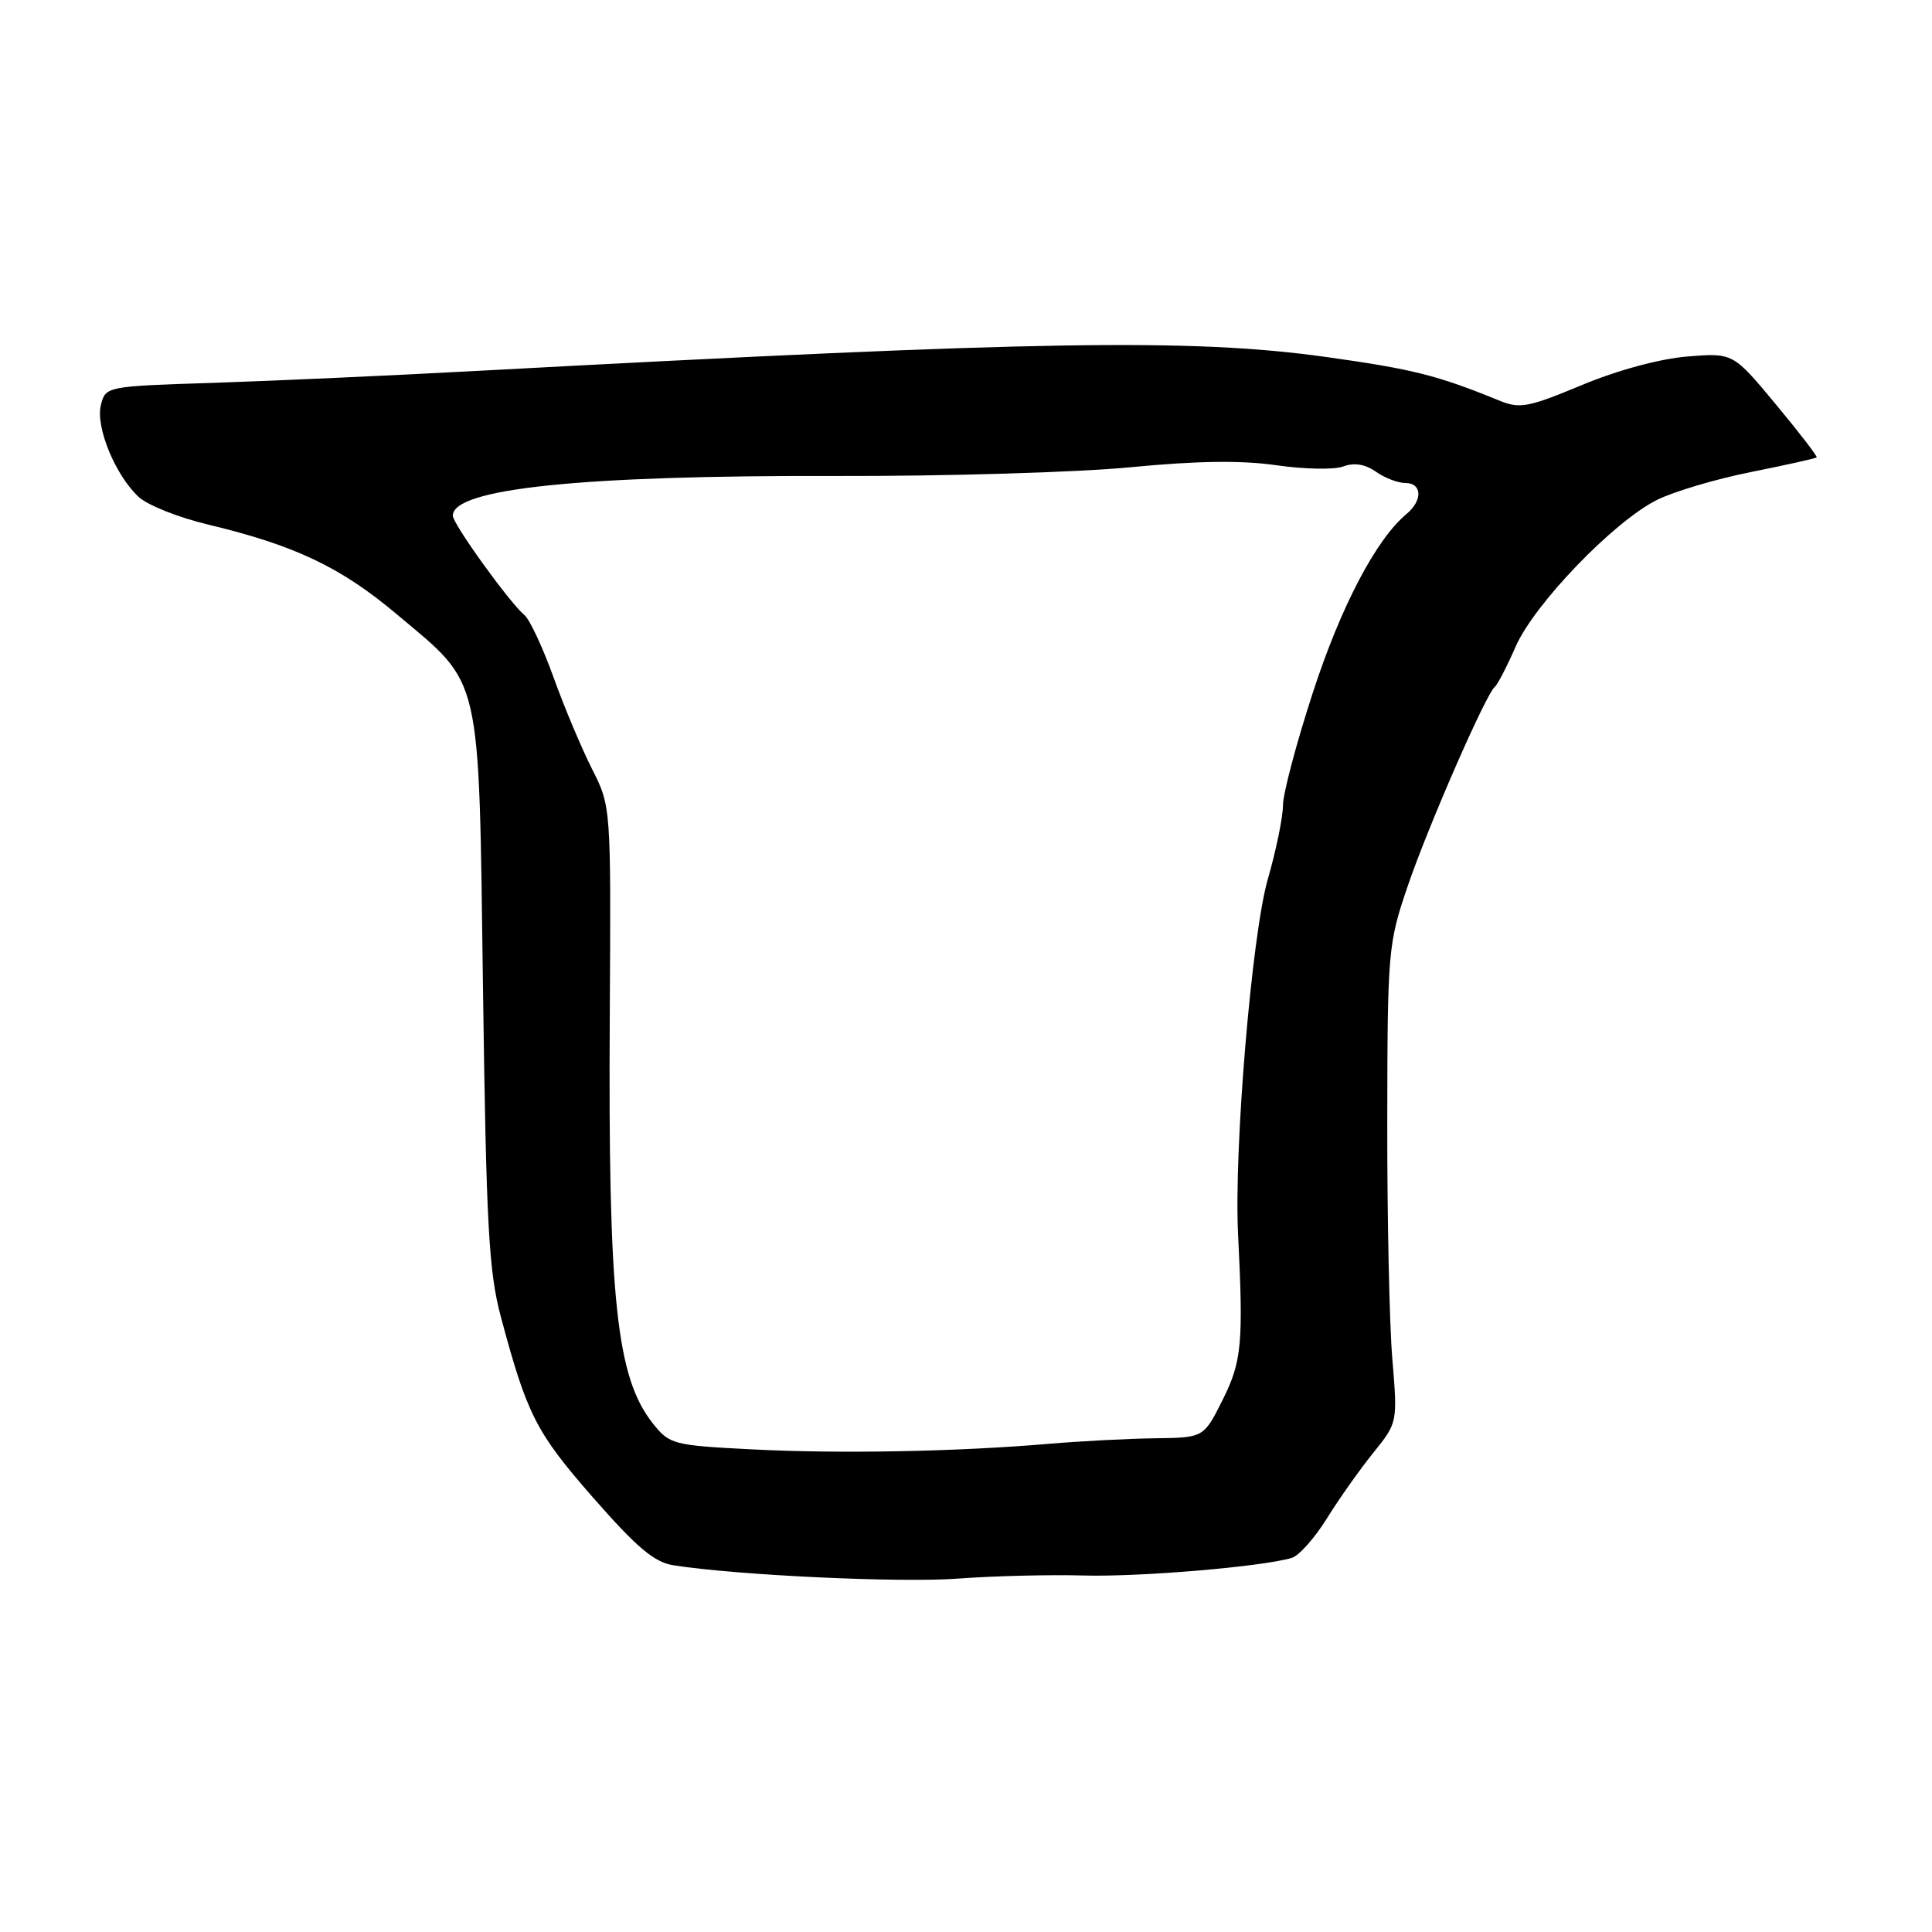 <?xml version="1.0" encoding="UTF-8" standalone="no"?>
<!DOCTYPE svg PUBLIC "-//W3C//DTD SVG 1.1//EN" "http://www.w3.org/Graphics/SVG/1.1/DTD/svg11.dtd" >
<svg xmlns="http://www.w3.org/2000/svg" xmlns:xlink="http://www.w3.org/1999/xlink" version="1.1" viewBox="0 0 256 256">
 <g >
 <path fill="currentColor"
d=" M 143.50 208.76 C 150.96 208.98 167.36 207.59 171.19 206.42 C 172.13 206.13 174.21 203.79 175.82 201.20 C 177.42 198.62 180.19 194.70 181.97 192.50 C 185.19 188.50 185.19 188.50 184.49 180.05 C 184.10 175.41 183.80 161.18 183.82 148.43 C 183.85 125.95 183.93 125.03 186.54 117.38 C 189.27 109.39 196.91 91.92 198.08 91.00 C 198.43 90.72 199.67 88.33 200.83 85.68 C 203.31 80.03 213.76 69.17 219.52 66.26 C 221.71 65.16 227.32 63.48 232.00 62.55 C 236.67 61.61 240.60 60.74 240.72 60.61 C 240.85 60.48 238.41 57.31 235.30 53.57 C 229.64 46.75 229.64 46.75 223.57 47.24 C 219.93 47.54 214.33 49.05 209.59 51.03 C 202.45 54.00 201.38 54.20 198.59 53.05 C 190.50 49.74 187.19 48.91 175.78 47.31 C 157.86 44.81 137.73 45.14 63.50 49.13 C 51.95 49.76 36.09 50.47 28.25 50.73 C 14.09 51.18 13.99 51.20 13.37 53.66 C 12.64 56.56 15.28 62.99 18.38 65.85 C 19.54 66.93 23.65 68.57 27.50 69.49 C 39.02 72.24 45.12 75.13 52.50 81.33 C 63.97 90.97 63.42 88.58 64.00 131.00 C 64.43 162.46 64.76 168.47 66.37 174.50 C 69.84 187.47 71.02 189.79 78.56 198.41 C 84.39 205.07 86.70 207.02 89.25 207.41 C 97.75 208.74 119.38 209.75 127.00 209.17 C 131.68 208.82 139.10 208.64 143.50 208.76 Z  M 99.65 192.05 C 89.21 191.52 88.72 191.39 86.53 188.64 C 81.66 182.53 80.57 172.16 80.80 134.18 C 80.96 106.86 80.96 106.86 78.45 101.90 C 77.07 99.17 74.76 93.69 73.34 89.73 C 71.91 85.77 70.18 82.07 69.50 81.51 C 67.56 79.91 60.00 69.43 60.00 68.33 C 60.00 64.73 77.07 62.97 110.82 63.07 C 125.30 63.11 142.85 62.59 149.82 61.91 C 158.62 61.06 164.53 60.98 169.15 61.65 C 172.80 62.18 176.78 62.26 177.98 61.81 C 179.43 61.27 180.88 61.50 182.31 62.50 C 183.48 63.33 185.24 64.00 186.22 64.00 C 188.45 64.00 188.53 66.31 186.37 68.11 C 182.36 71.43 177.68 80.35 173.98 91.71 C 171.79 98.42 170.00 105.17 170.00 106.71 C 170.00 108.25 169.10 112.65 167.99 116.50 C 165.87 123.86 163.49 152.26 164.05 163.50 C 164.77 178.03 164.55 180.41 162.00 185.50 C 159.50 190.50 159.50 190.50 153.00 190.58 C 149.43 190.63 143.12 190.96 139.00 191.31 C 126.90 192.35 111.29 192.65 99.65 192.05 Z "/>
</g>
</svg>